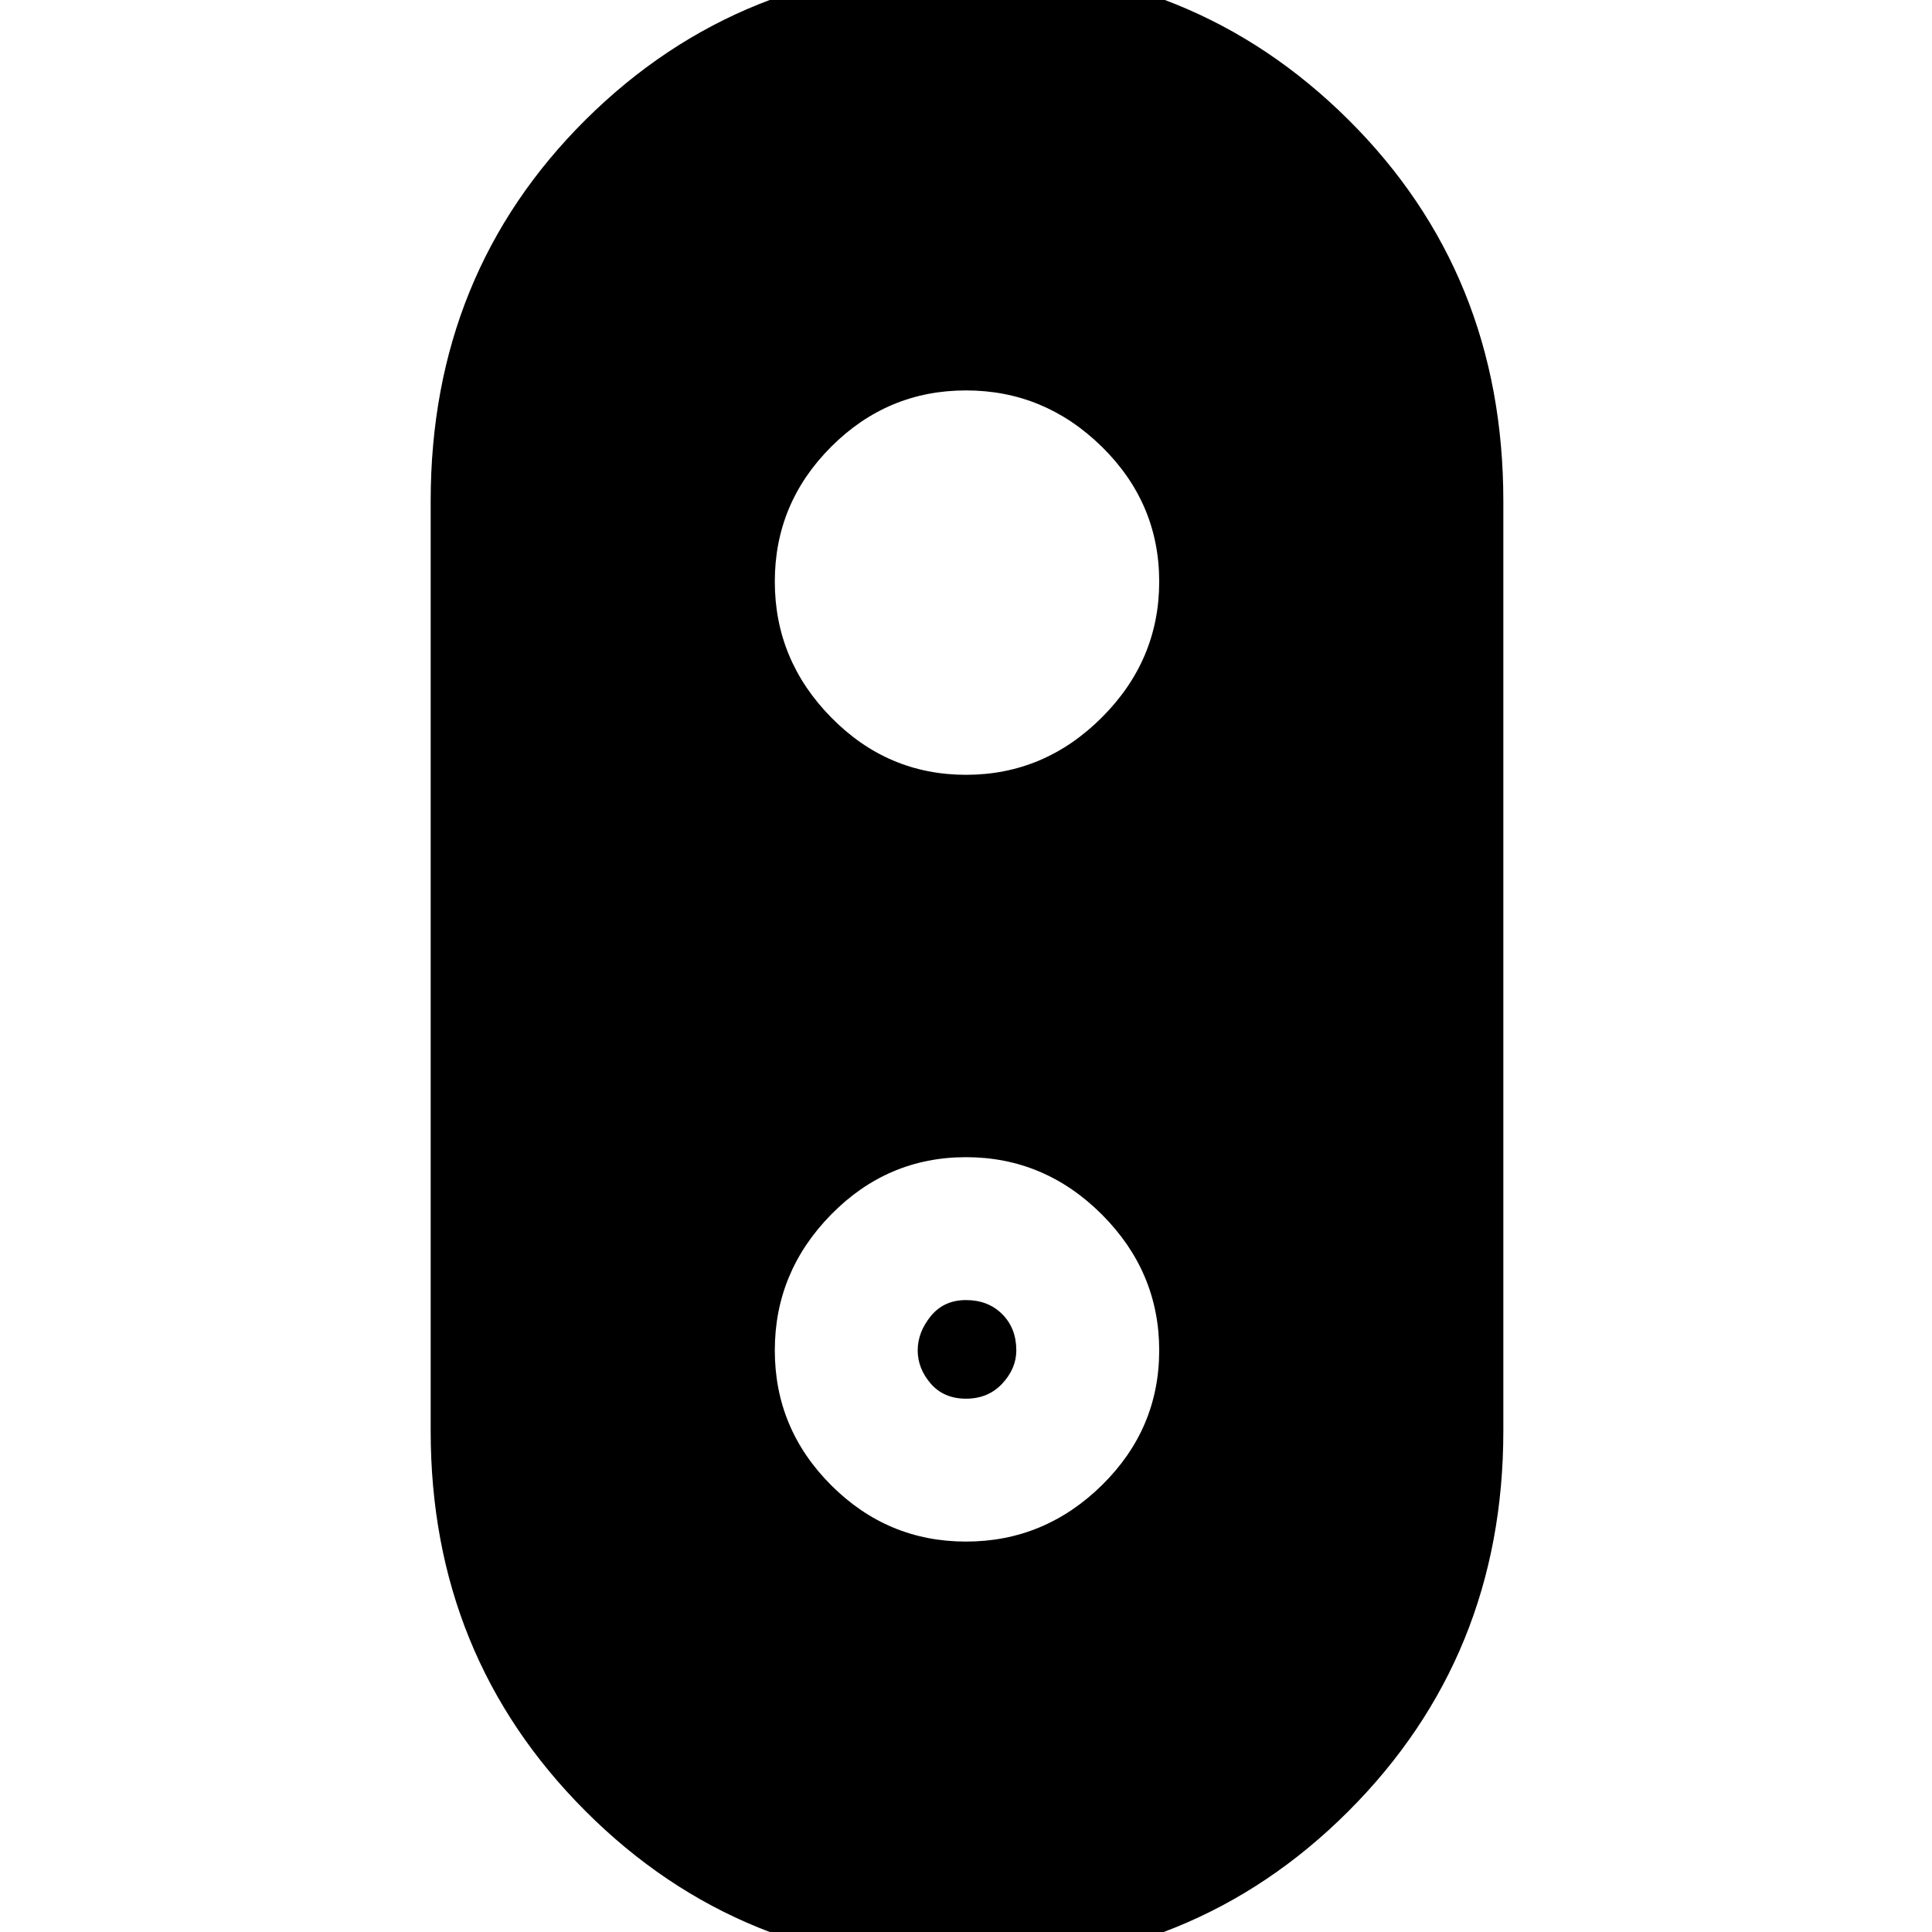 <svg xmlns="http://www.w3.org/2000/svg" height="24" width="24"><path d="M12 24.425q-2.8 0-4.725-1.925-1.925-1.925-1.925-4.725V6.225q0-2.825 1.925-4.738Q9.2-.425 12.025-.425q2.8 0 4.725 1.912 1.925 1.913 1.925 4.738v11.55q0 2.8-1.925 4.725-1.925 1.925-4.75 1.925Zm0-5.275q.975 0 1.688-.7.712-.7.712-1.675 0-.975-.712-1.688-.713-.712-1.688-.712t-1.675.712q-.7.713-.7 1.688t.7 1.675q.7.7 1.675.7Zm0-1.775q-.275 0-.438-.187-.162-.188-.162-.413 0-.225.162-.425.163-.2.438-.2t.45.175q.175.175.175.45 0 .225-.175.413-.175.187-.45.187Zm0-7.75q.975 0 1.688-.713.712-.712.712-1.687 0-.975-.712-1.675-.713-.7-1.688-.7t-1.675.7q-.7.7-.7 1.675 0 .975.7 1.687.7.713 1.675.713Z"/></svg>